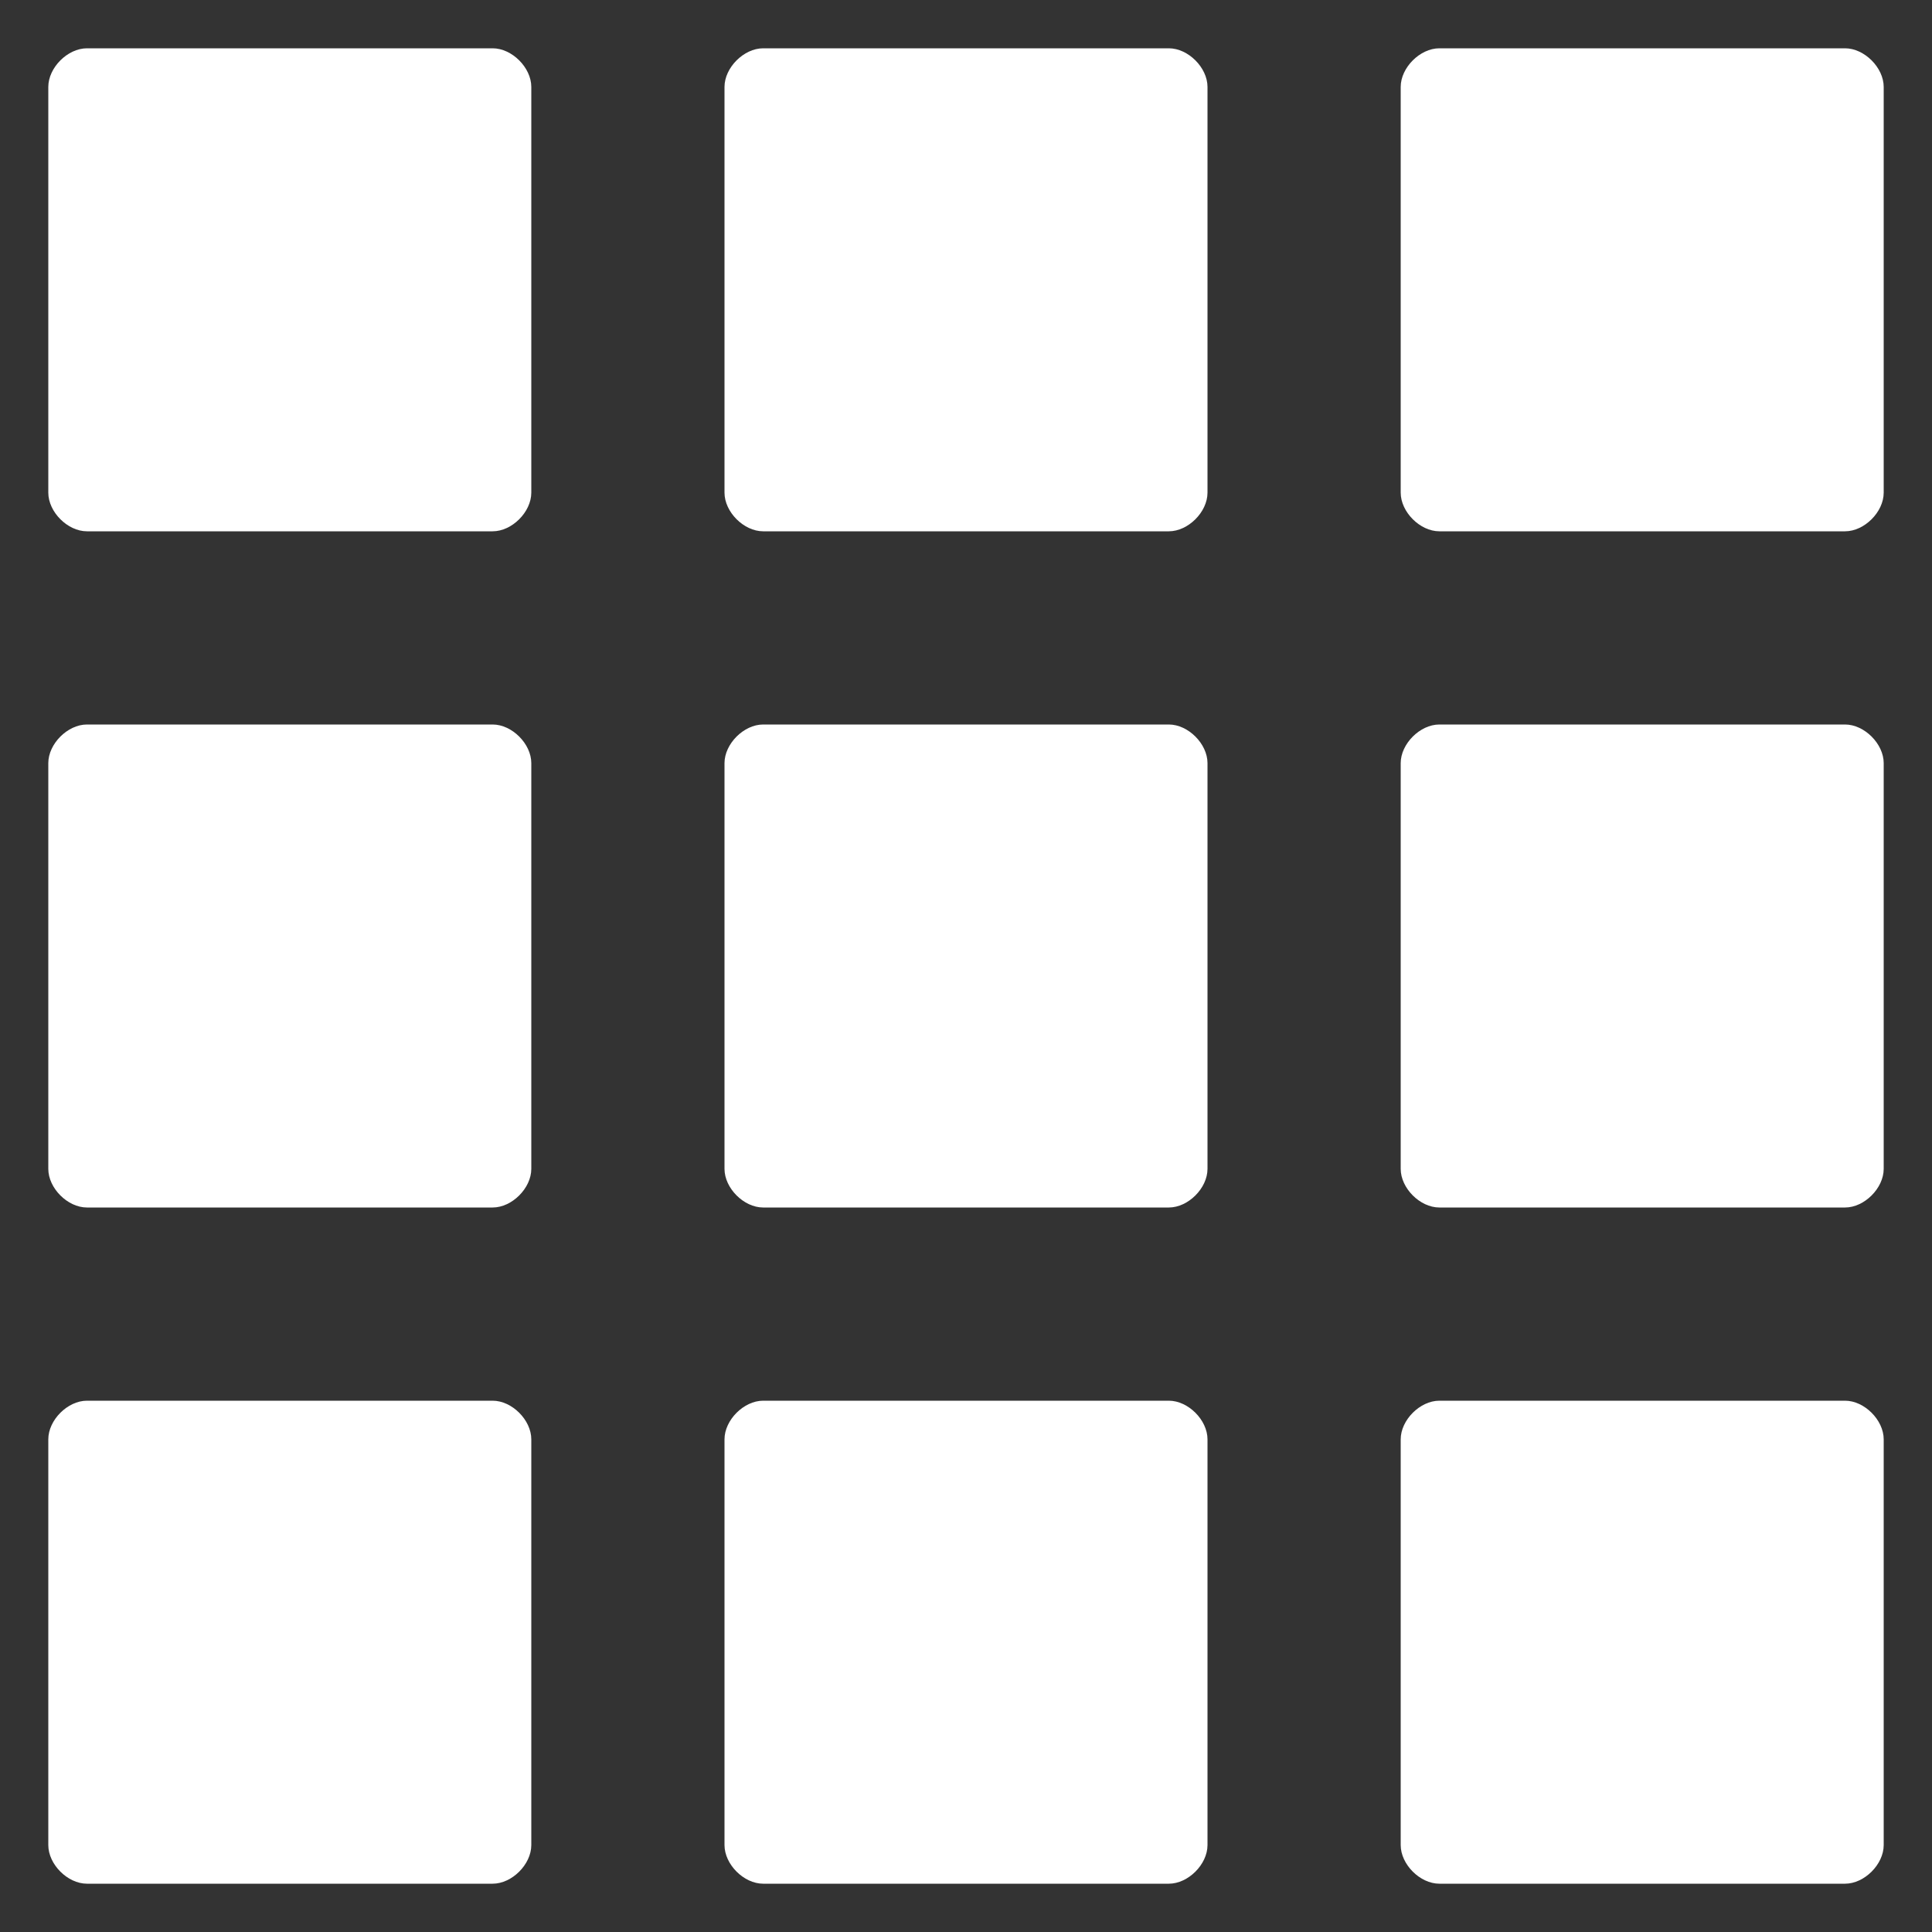 <svg width="18" height="18" viewBox="0 0 26 26" fill="none" xmlns="http://www.w3.org/2000/svg">
<rect x="0" y="0" width="26" height="26" fill="#333333" stroke="none"/>
<path d="M15.73 9.75H10.27C10.01 9.75 9.75 10.01 9.75 10.27V15.73C9.75 15.99 10.01 16.25 10.27 16.25H15.73C15.99 16.25 16.25 15.99 16.25 15.73V10.27C16.25 10.01 15.99 9.75 15.73 9.75Z" fill="white"/>
<path d="M24.83 18.85H19.37C19.11 18.85 18.85 19.11 18.85 19.37V24.83C18.85 25.09 19.11 25.35 19.37 25.35H24.83C25.09 25.35 25.35 25.09 25.35 24.83V19.37C25.35 19.11 25.09 18.85 24.83 18.85Z" fill="white"/>
<path d="M6.63 9.75H1.17C0.91 9.75 0.65 10.01 0.65 10.27V15.73C0.65 15.99 0.91 16.25 1.17 16.25H6.63C6.89 16.25 7.15 15.99 7.15 15.73V10.27C7.15 10.01 6.89 9.75 6.63 9.75Z" fill="white"/>
<path d="M24.83 9.75H19.37C19.11 9.75 18.85 10.01 18.85 10.27V15.73C18.85 15.99 19.11 16.25 19.37 16.25H24.83C25.09 16.25 25.35 15.99 25.35 15.73V10.27C25.35 10.01 25.09 9.75 24.83 9.75Z" fill="white"/>
<path d="M6.63 18.85H1.17C0.91 18.85 0.65 19.11 0.65 19.37V24.83C0.65 25.09 0.91 25.35 1.17 25.35H6.63C6.89 25.35 7.15 25.09 7.15 24.83V19.37C7.15 19.11 6.89 18.85 6.63 18.85Z" fill="white"/>
<path d="M6.63 0.65H1.17C0.91 0.65 0.65 0.91 0.65 1.17V6.63C0.65 6.89 0.91 7.15 1.17 7.15H6.63C6.89 7.15 7.15 6.89 7.15 6.63V1.17C7.15 0.91 6.89 0.65 6.63 0.65Z" fill="white"/>
<path d="M15.73 0.65H10.27C10.01 0.65 9.75 0.91 9.75 1.17V6.63C9.75 6.89 10.01 7.15 10.27 7.15H15.73C15.99 7.15 16.25 6.89 16.25 6.63V1.17C16.25 0.91 15.99 0.65 15.73 0.65Z" fill="white"/>
<path d="M24.83 0.65H19.37C19.11 0.65 18.85 0.91 18.85 1.17V6.63C18.85 6.89 19.11 7.15 19.37 7.15H24.83C25.09 7.15 25.35 6.89 25.35 6.63V1.17C25.35 0.91 25.09 0.65 24.83 0.65Z" fill="white"/>
<path d="M15.73 18.85H10.27C10.01 18.85 9.75 19.11 9.75 19.37V24.83C9.75 25.09 10.01 25.35 10.27 25.35H15.73C15.99 25.35 16.25 25.09 16.25 24.83V19.37C16.25 19.11 15.99 18.85 15.73 18.85Z" fill="white"/>
</svg>
